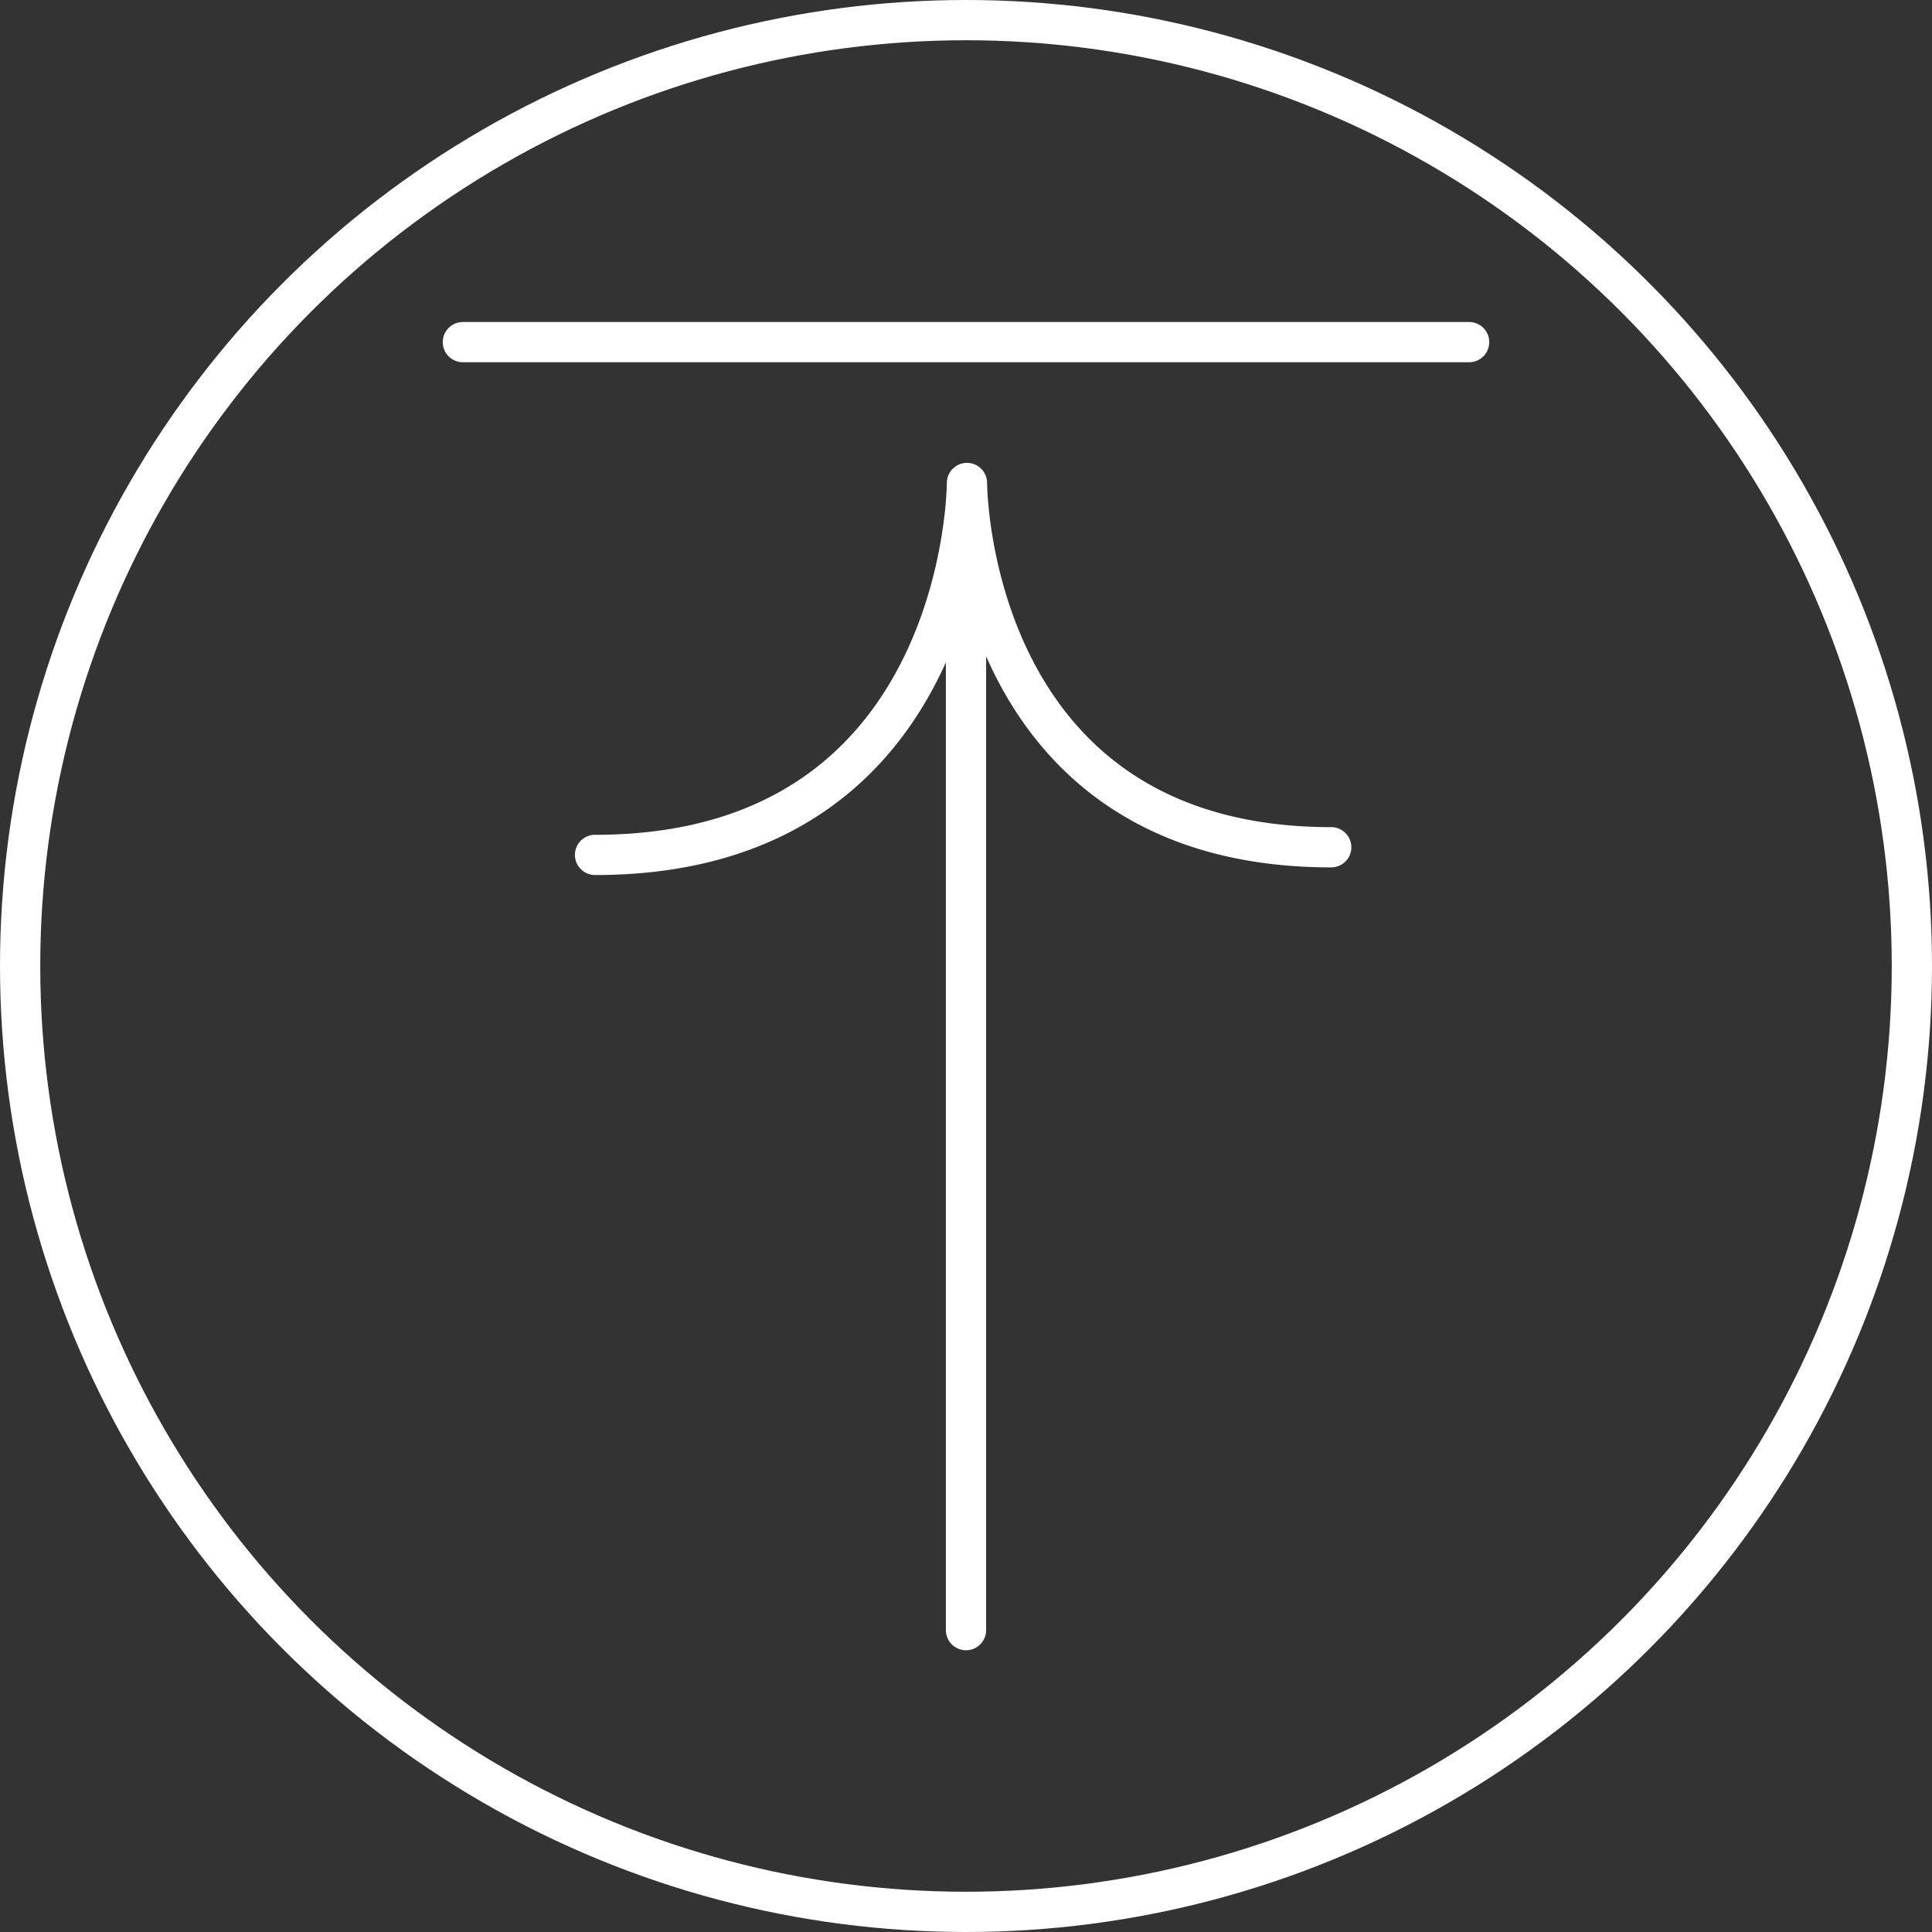<svg width="96" height="96" fill="none" xmlns="http://www.w3.org/2000/svg"><rect width="100%" height="100%" fill="#333333" stroke="none"/><circle cx="48" cy="48" r="47" stroke="#fff" stroke-width="2"/><path d="M23 17h50" stroke="#fff" stroke-width="2" stroke-linecap="round" stroke-linejoin="round"/><path d="M47 81a1 1 0 1 0 2 0h-2Zm2-56a1 1 0 1 0-2 0h2ZM29.568 41.48a1 1 0 1 0 0 2v-2ZM49.048 24a1 1 0 1 0-2 0h2Zm17.1 19.1a1 1 0 1 0 0-2v2ZM49 81V25h-2v56h2ZM29.568 43.48c4.795 0 8.458-1.201 11.238-3.055 2.775-1.85 4.612-4.309 5.827-6.738 1.212-2.424 1.813-4.837 2.113-6.635.15-.901.226-1.655.264-2.187a16.57 16.57 0 0 0 .038-.844V24.001l-1-.001h-1v-.001.037l-.004.138c-.004.124-.012.31-.03.549-.034.479-.102 1.169-.241 2-.278 1.667-.832 3.875-1.93 6.07-1.095 2.191-2.723 4.352-5.146 5.968-2.417 1.61-5.684 2.72-10.13 2.72v2ZM48.048 24l-1 .001v.006a.754.754 0 0 0 0 .061l.005.169c.005.144.014.351.033.612.037.521.111 1.26.259 2.144.293 1.762.883 4.127 2.071 6.504 1.19 2.382 2.992 4.793 5.714 6.607 2.727 1.818 6.318 2.996 11.018 2.996v-2c-4.35 0-7.546-1.084-9.91-2.66-2.369-1.58-3.96-3.693-5.033-5.837-1.074-2.148-1.616-4.308-1.888-5.94a21.218 21.218 0 0 1-.236-1.957 14.24 14.24 0 0 1-.032-.67v-.037l-1 .001Z" fill="#fff"/></svg>